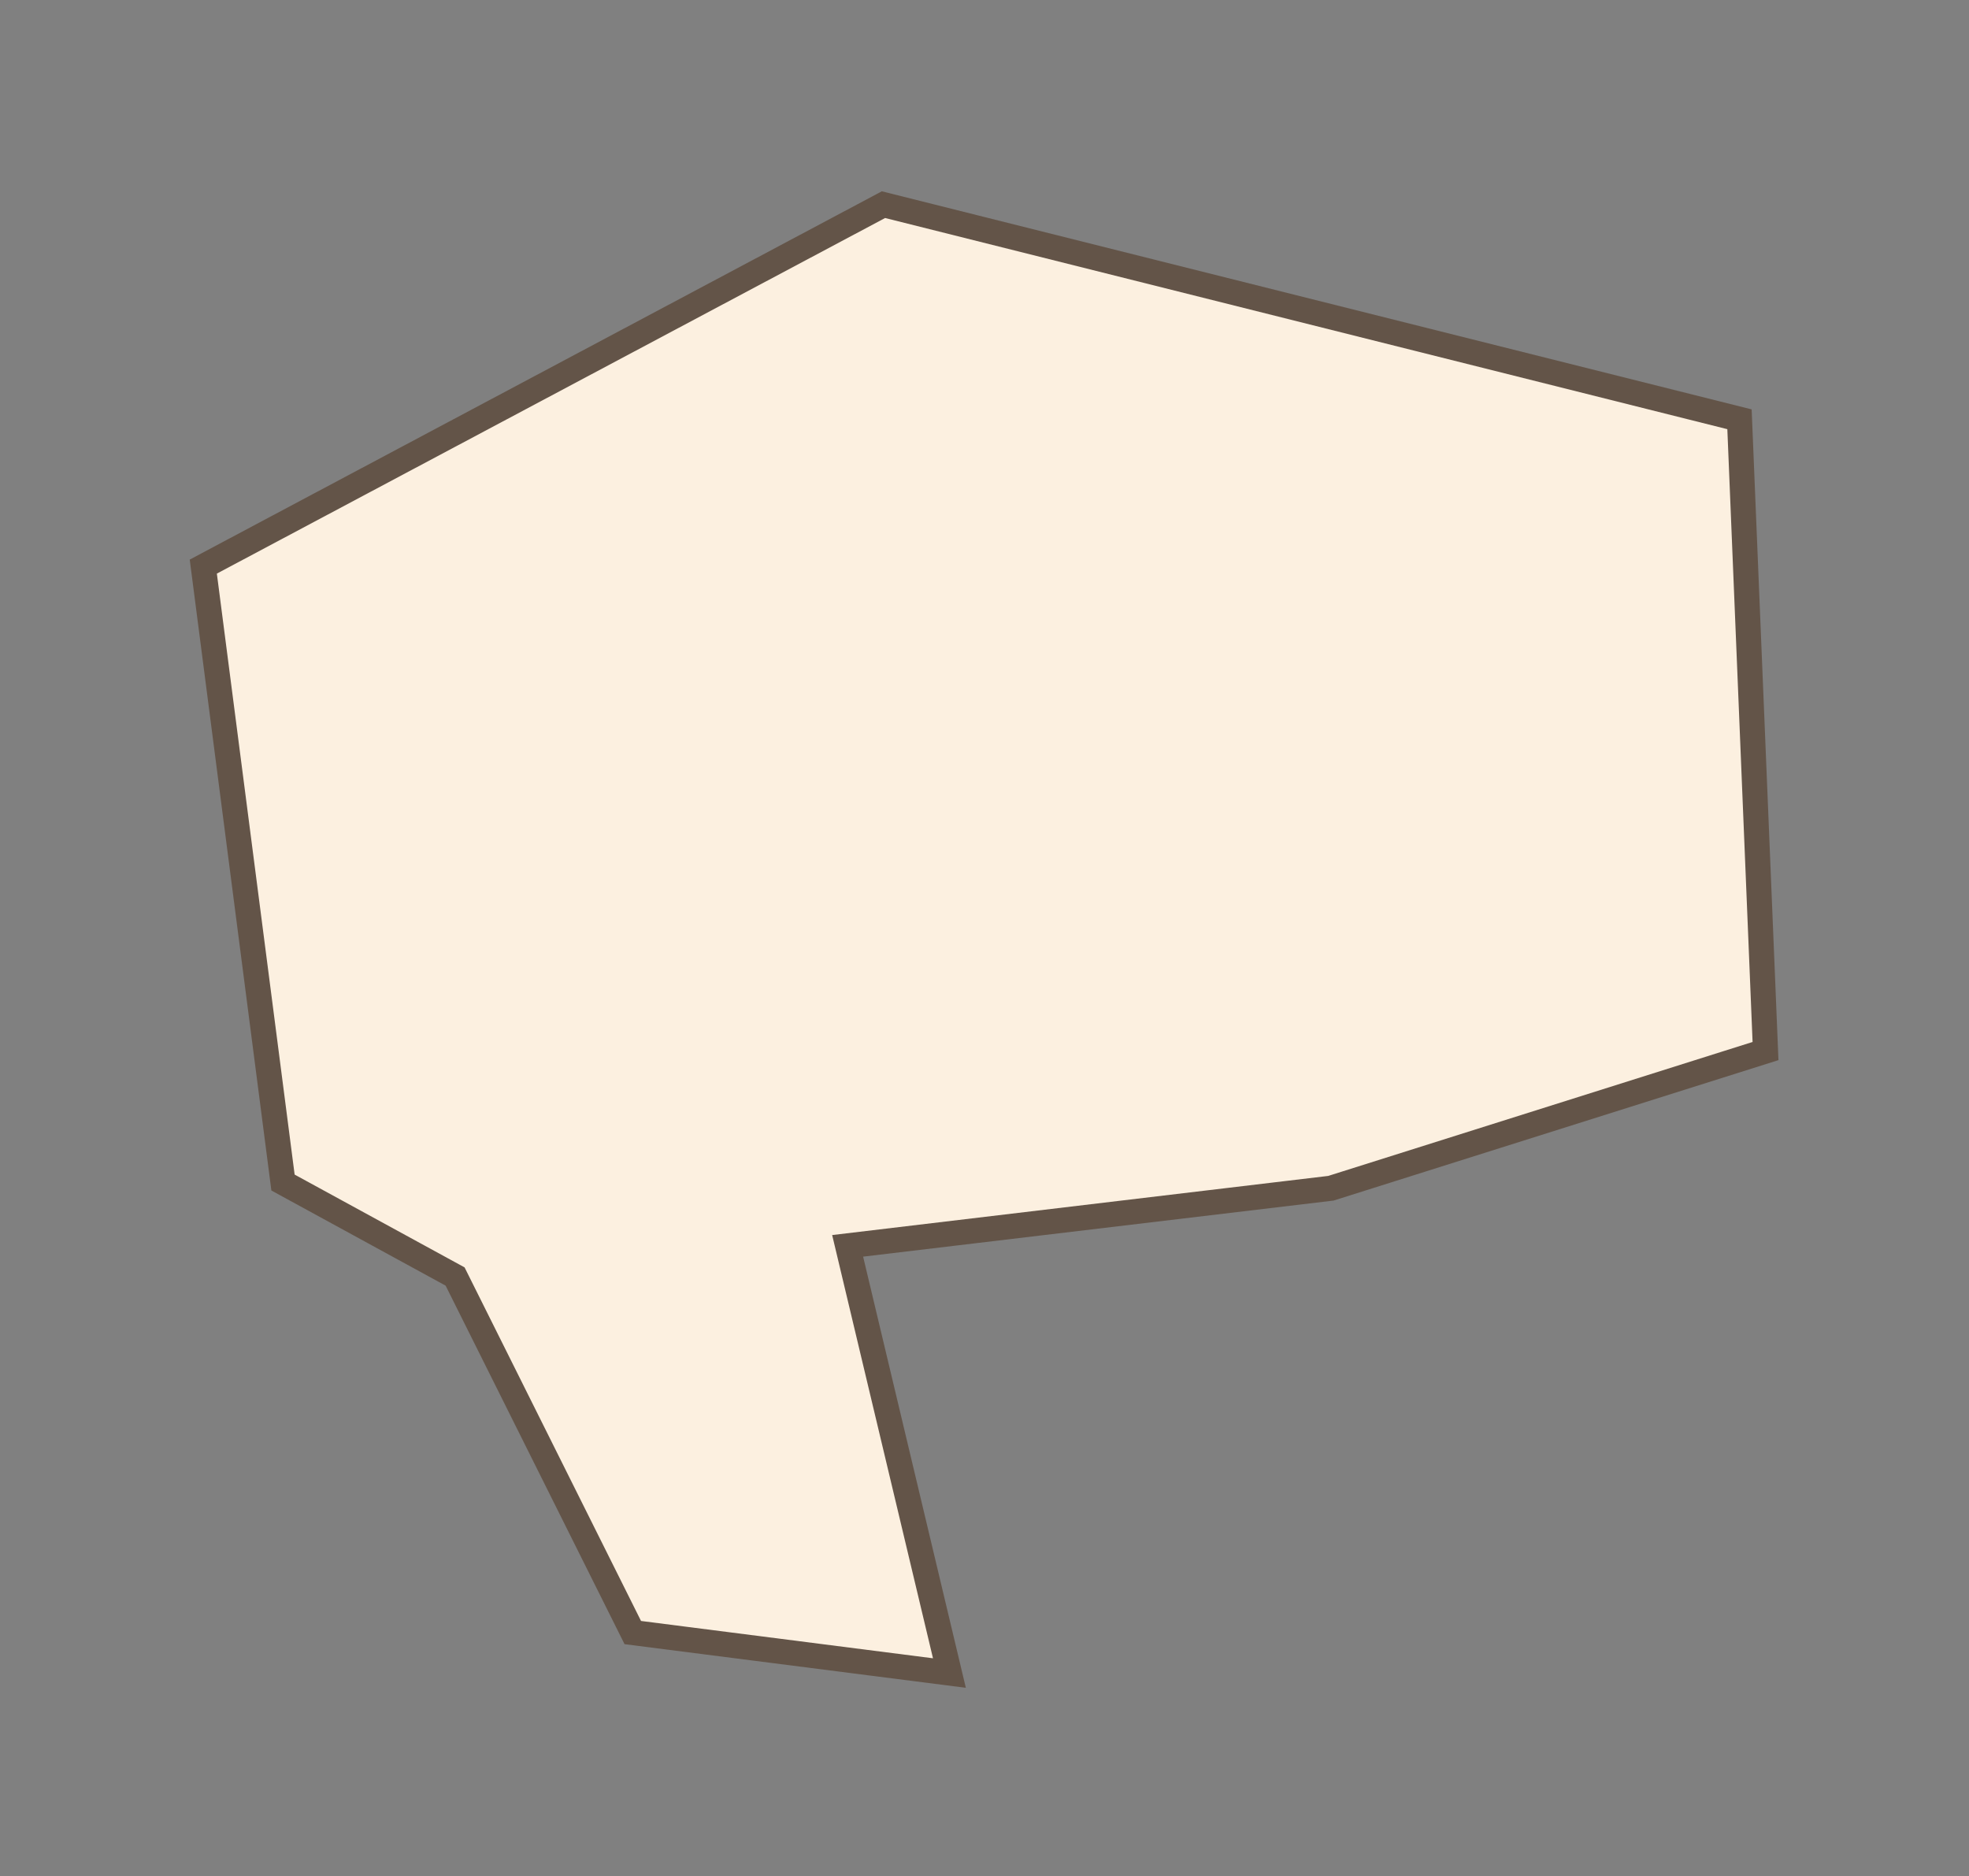 <?xml version="1.0" encoding="UTF-8" standalone="no"?>
<!-- Created with Inkscape (http://www.inkscape.org/) -->

<svg
   xmlns:dc="http://purl.org/dc/elements/1.1/"
   xmlns:cc="http://creativecommons.org/ns#"
   xmlns:rdf="http://www.w3.org/1999/02/22-rdf-syntax-ns#"
   xmlns:svg="http://www.w3.org/2000/svg"
   xmlns="http://www.w3.org/2000/svg"
   xmlns:sodipodi="http://sodipodi.sourceforge.net/DTD/sodipodi-0.dtd"
   xmlns:inkscape="http://www.inkscape.org/namespaces/inkscape"
   width="51.75"
   height="49.312"
   id="svg3080"
   version="1.1"
   inkscape:version="0.48.4 r9939"
   sodipodi:docname="hand-left.svg">
  <rect width="100%" height="100%" fill="#808080" stroke="none"/>
  <defs
     id="defs3082" />
  <sodipodi:namedview
     id="base"
     pagecolor="#ffffff"
     bordercolor="#666666"
     borderopacity="1.0"
     inkscape:pageopacity="0.0"
     inkscape:pageshadow="2"
     inkscape:zoom="1.979899"
     inkscape:cx="-23.628635"
     inkscape:cy="1.1195511"
     inkscape:document-units="px"
     inkscape:current-layer="layer1"
     showgrid="false"
     fit-margin-top="5"
     fit-margin-left="5"
     fit-margin-right="5"
     fit-margin-bottom="5"
     inkscape:window-width="976"
     inkscape:window-height="673"
     inkscape:window-x="1676"
     inkscape:window-y="19"
     inkscape:window-maximized="0" />
  <g
     inkscape:label="レイヤー 1"
     inkscape:groupmode="layer"
     id="layer1"
     transform="translate(-567.75,-172.438)">
    <path
       style="fill:#fcf0e0;fill-opacity:1;stroke:#635448;stroke-width:0.66;stroke-linecap:butt;stroke-linejoin:miter;stroke-miterlimit:4;stroke-opacity:1"
       d="m 575.188,203.519 4.523,2.47 4.67,9.358 8.322,1.064 -2.675,-11.228 12.701,-1.514 11.423,-3.606 -0.684,-16.605 -22.498,-5.641 -17.877,9.513 z"
       id="rect3830"
       inkscape:connector-curvature="0"
       sodipodi:nodetypes="ccccccccccc" />
  </g>
</svg>
